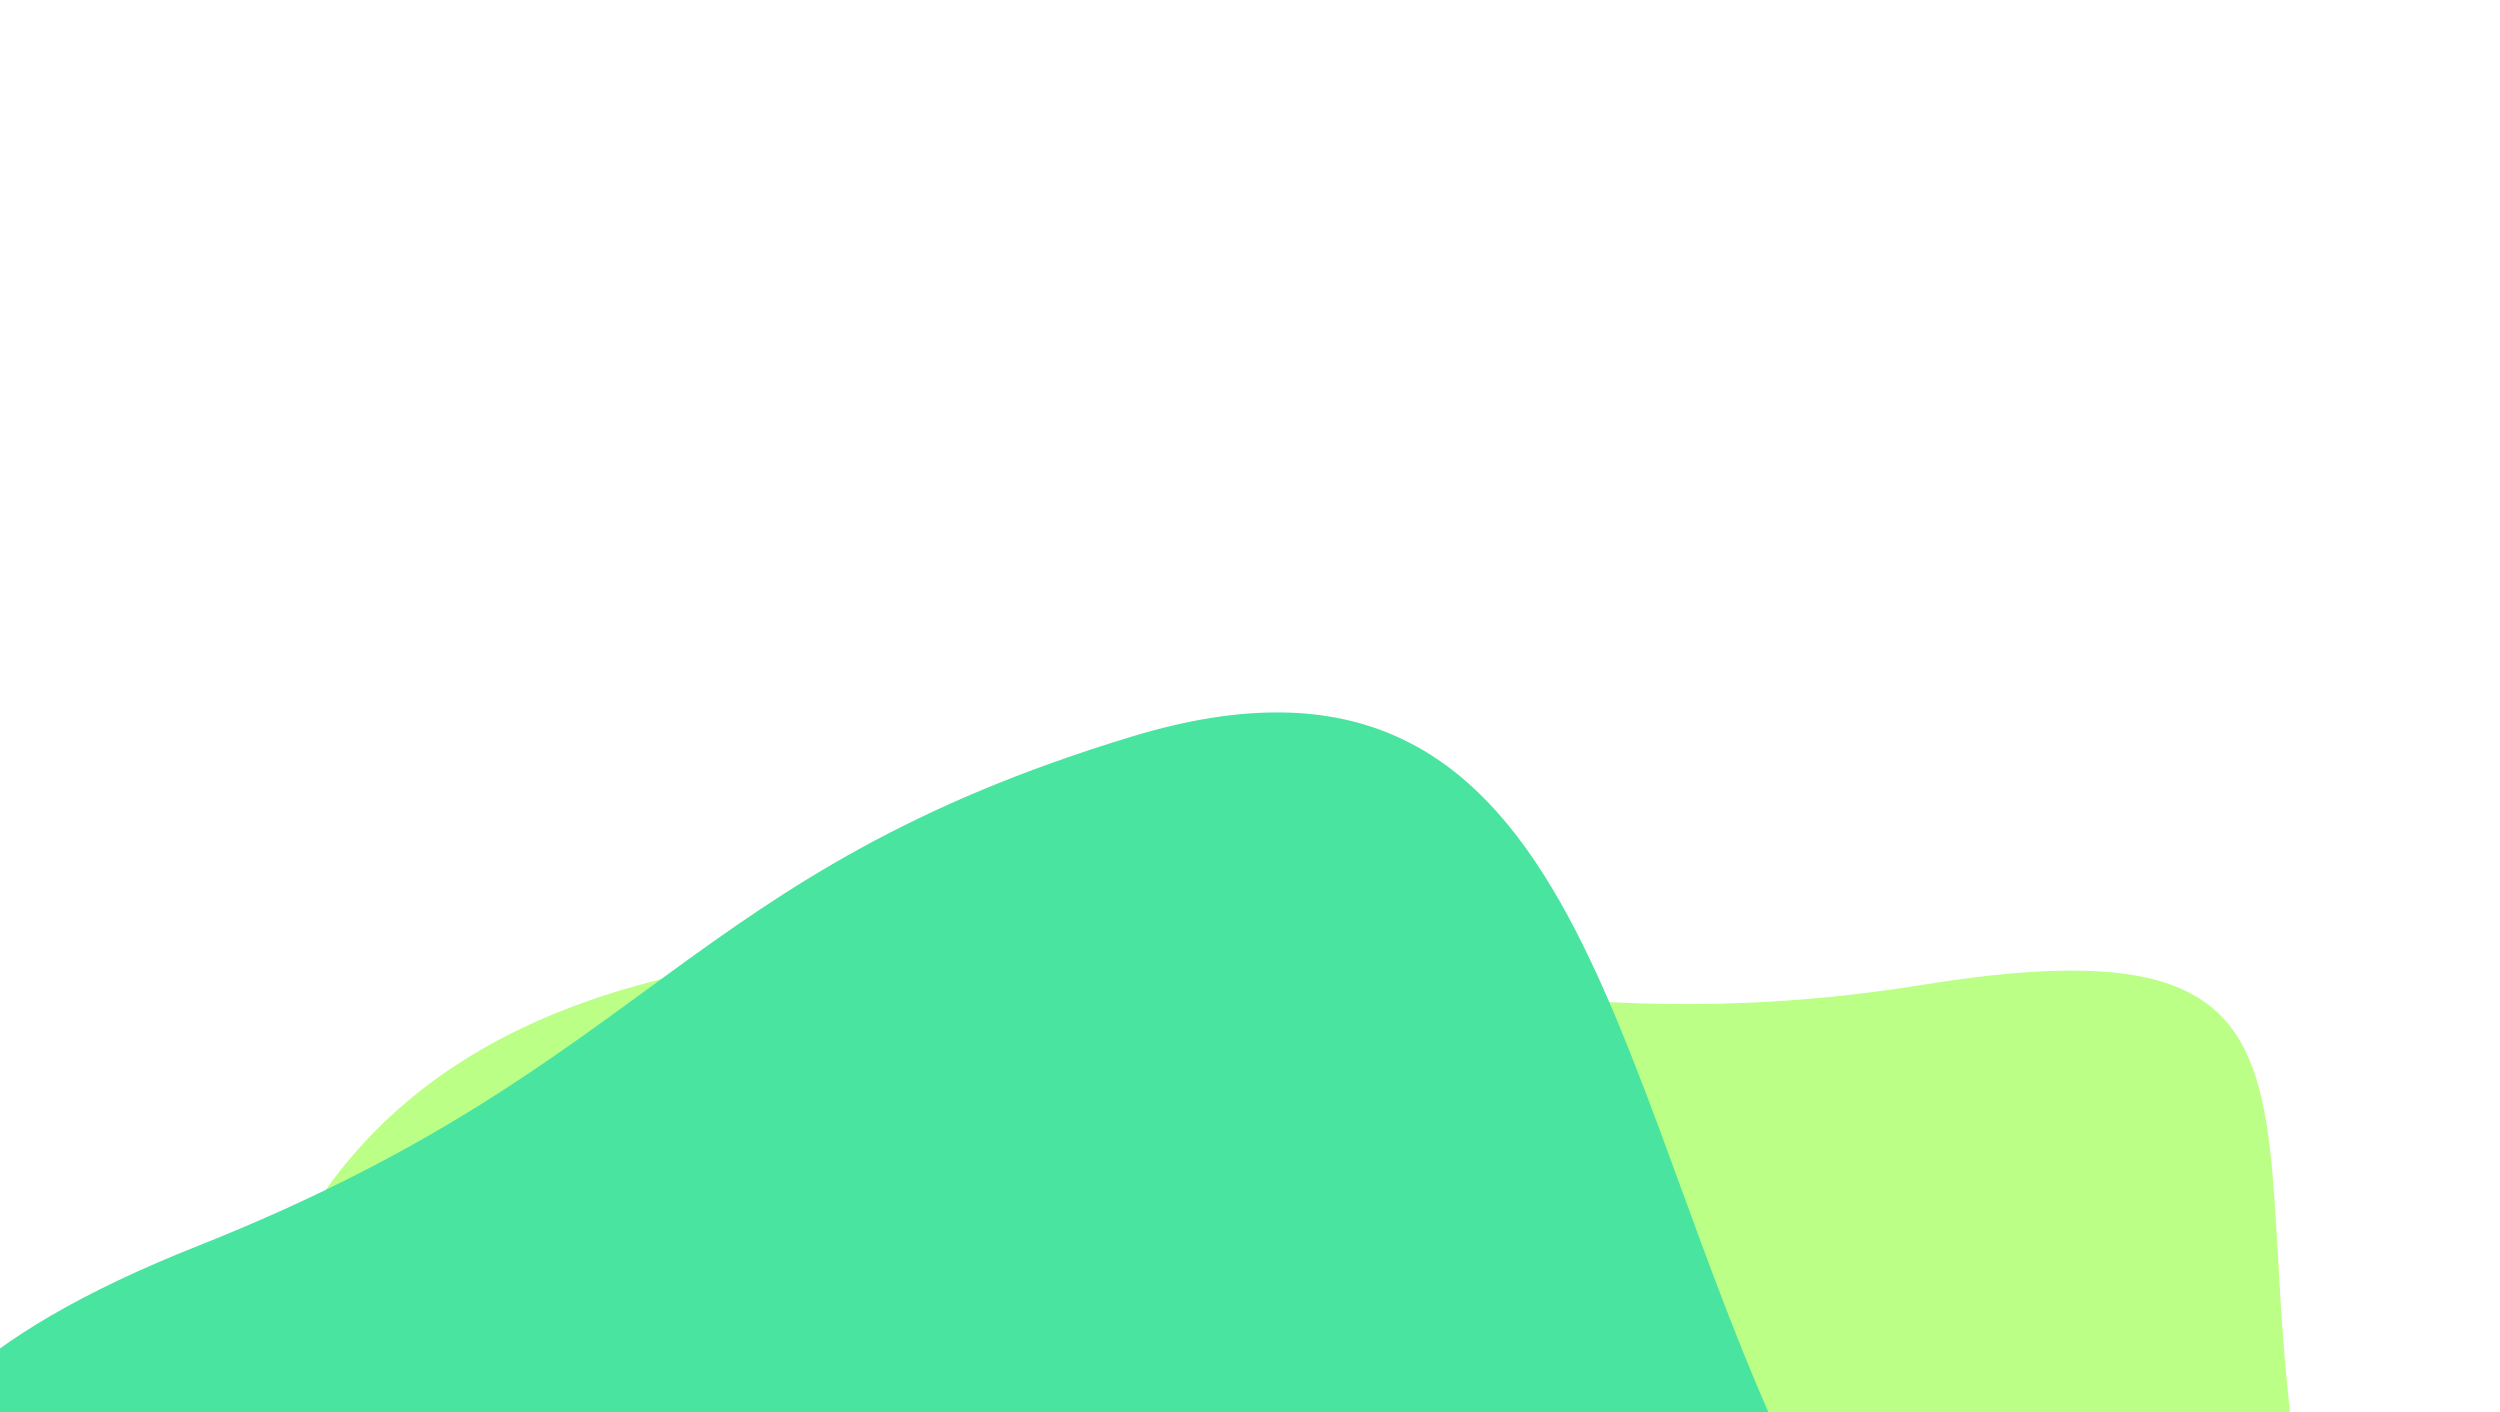 <svg width="1728" height="976" viewBox="0 0 1728 976" fill="none" xmlns="http://www.w3.org/2000/svg">
<g filter="url(#filter0_f_732_10951)">
<path d="M1629.74 1183.54C1731 1470.4 1998.87 1341.56 1764.59 1468.68C1718.47 1455.4 1827.14 1536.11 1601.91 1703.05C1376.68 1869.99 1243.81 1658.95 935.165 1640.09C626.525 1621.23 165.749 1718.32 153.457 1426.84C141.164 1135.37 83.256 773.819 449.973 678.652C816.689 583.485 970.555 738.604 1329.16 680.684C1687.77 622.764 1503.17 824.961 1629.74 1183.54Z" fill="#BBFF86"/>
<path d="M1238.84 1012.16C1343.29 1230.33 1053.44 1493.19 823.468 1545.36C593.497 1597.53 222.349 1737.16 46.663 1434.98C-129.023 1132.8 -178.453 986.295 136.914 861.114C452.281 735.932 472.29 603.071 782.634 509.02C1092.98 414.97 1108.28 739.454 1238.84 1012.16Z" fill="#49E49F"/>
</g>
<defs>
<filter id="filter0_f_732_10951" x="-592.677" y="-7.57" width="2950.71" height="2274.47" filterUnits="userSpaceOnUse" color-interpolation-filters="sRGB">
<feFlood flood-opacity="0" result="BackgroundImageFix"/>
<feBlend mode="normal" in="SourceGraphic" in2="BackgroundImageFix" result="shape"/>
<feGaussianBlur stdDeviation="250" result="effect1_foregroundBlur_732_10951"/>
</filter>
</defs>
</svg>
